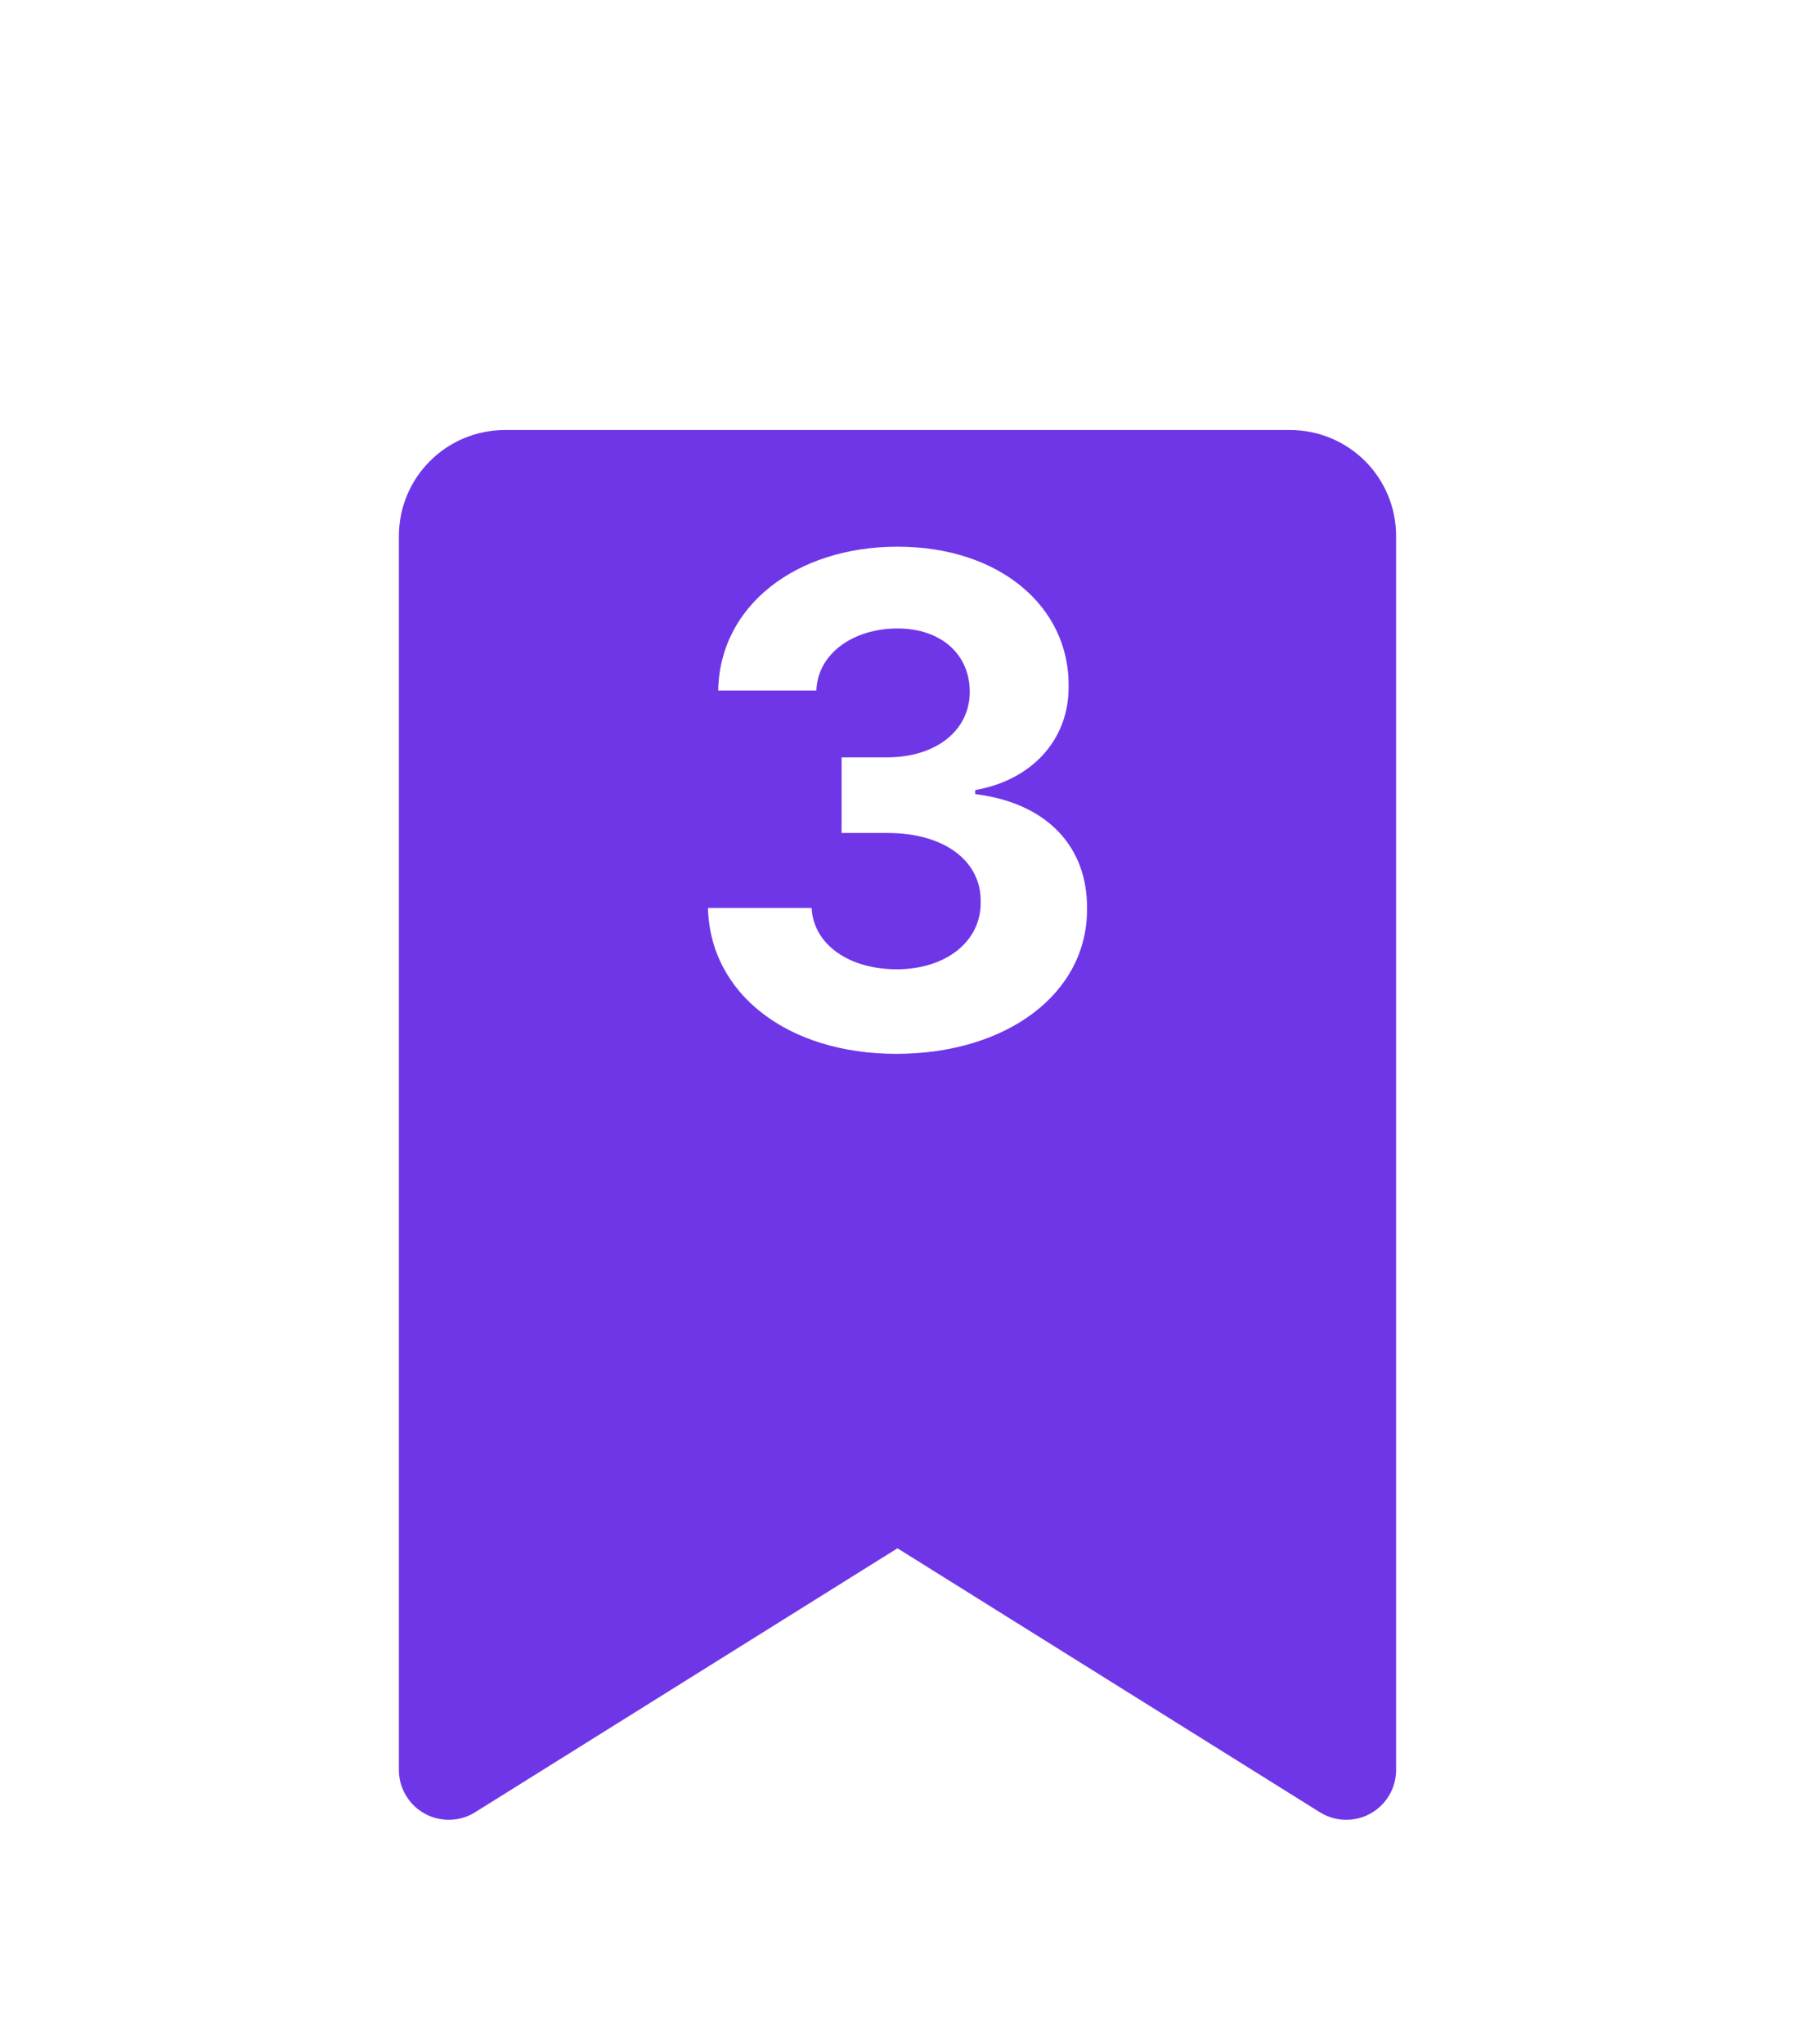 <svg width="36" height="41" viewBox="0 0 36 41" fill="none" xmlns="http://www.w3.org/2000/svg">
<g filter="url(#filter0_d_4027_10525)">
<path d="M27 31.5L17.999 25.875L9 31.5V6.75C9 6.452 9.119 6.165 9.33 5.955C9.54 5.744 9.827 5.625 10.125 5.625H25.875C26.173 5.625 26.459 5.744 26.671 5.955C26.881 6.165 27 6.452 27 6.75V31.5Z" fill="#6F36E8"/>
<path d="M27 31.5L17.999 25.875L9 31.5V6.75C9 6.452 9.119 6.165 9.33 5.955C9.54 5.744 9.827 5.625 10.125 5.625H25.875C26.173 5.625 26.459 5.744 26.671 5.955C26.881 6.165 27 6.452 27 6.75V31.5Z" stroke="#6F36E8" stroke-width="2" stroke-linecap="round" stroke-linejoin="round"/>
</g>
<path d="M17.973 21.137C15.799 21.137 14.24 19.934 14.199 18.211H16.277C16.318 18.949 17.029 19.441 17.986 19.441C18.971 19.441 19.682 18.881 19.668 18.088C19.682 17.281 18.957 16.707 17.795 16.707H16.879V15.19H17.795C18.766 15.19 19.449 14.656 19.449 13.877C19.449 13.125 18.875 12.605 18 12.605C17.125 12.605 16.4 13.098 16.373 13.85H14.404C14.432 12.141 15.977 10.965 18 10.965C20.064 10.965 21.445 12.182 21.432 13.754C21.445 14.861 20.666 15.654 19.559 15.846V15.928C21.008 16.105 21.814 16.994 21.801 18.225C21.814 19.92 20.201 21.137 17.973 21.137Z" fill="white"/>
<defs>
<filter id="filter0_d_4027_10525" x="4" y="4.625" width="28" height="35.875" filterUnits="userSpaceOnUse" color-interpolation-filters="sRGB">
<feFlood flood-opacity="0" result="BackgroundImageFix"/>
<feColorMatrix in="SourceAlpha" type="matrix" values="0 0 0 0 0 0 0 0 0 0 0 0 0 0 0 0 0 0 127 0" result="hardAlpha"/>
<feOffset dy="4"/>
<feGaussianBlur stdDeviation="2"/>
<feComposite in2="hardAlpha" operator="out"/>
<feColorMatrix type="matrix" values="0 0 0 0 0 0 0 0 0 0 0 0 0 0 0 0 0 0 0.2 0"/>
<feBlend mode="normal" in2="BackgroundImageFix" result="effect1_dropShadow_4027_10525"/>
<feBlend mode="normal" in="SourceGraphic" in2="effect1_dropShadow_4027_10525" result="shape"/>
</filter>
</defs>
</svg>
